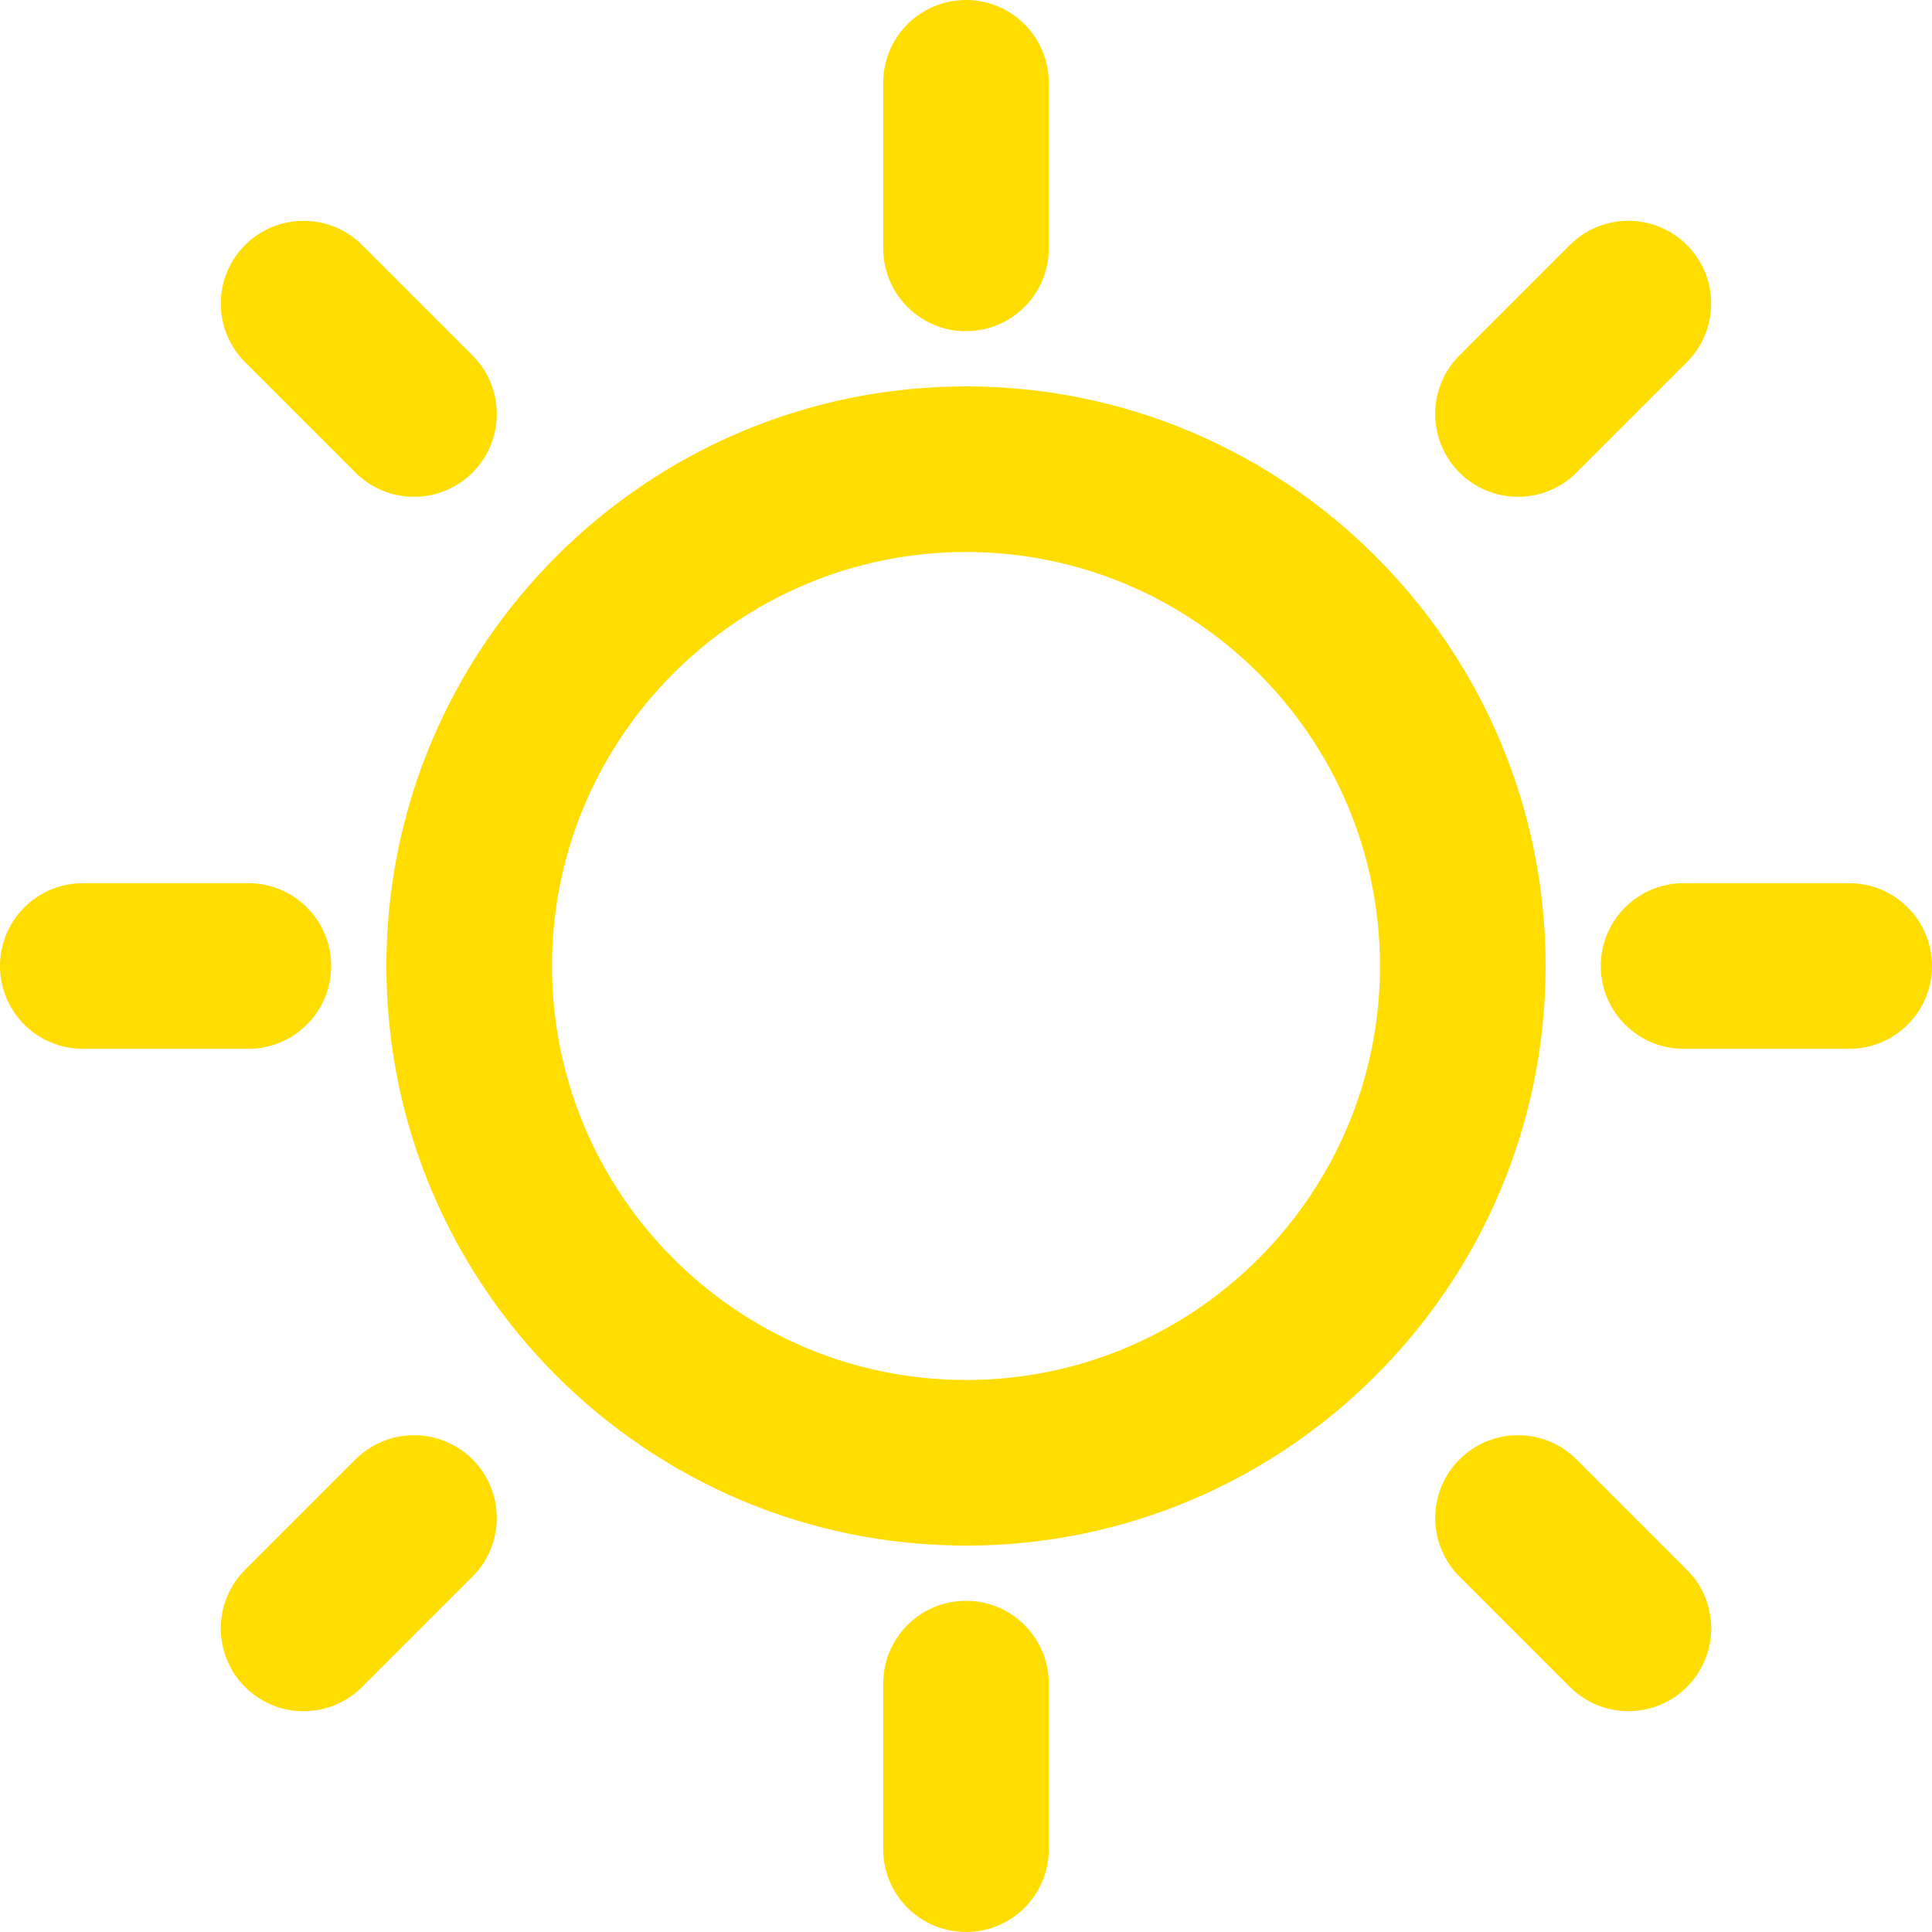 <svg xmlns="http://www.w3.org/2000/svg" xmlns:xlink="http://www.w3.org/1999/xlink" version="1.1" id="Capa_1" x="0" y="0" width="612" height="612" viewBox="0 0 612 612" xml:space="preserve" enable-background="new 0 0 612 612">
  <g id="Sun">
    <path d="M104.91 306c0-14.48-11.75-26.23-26.23-26.23H26.23C11.75 279.77 0 291.52 0 306c0 14.48 11.75 26.23 26.23 26.23h52.46C93.16 332.23 104.91 320.48 104.91 306zM131.14 454.63c-7.24 0-13.8 2.94-18.55 7.68l-34.97 34.97c-4.74 4.76-7.68 11.31-7.68 18.55 0 14.48 11.73 26.23 26.23 26.23 7.24 0 13.8-2.94 18.54-7.69l34.97-34.97c4.76-4.74 7.69-11.29 7.69-18.53C157.37 466.38 145.64 454.63 131.14 454.63zM306 104.91c14.5 0 26.23-11.75 26.23-26.23V26.23C332.23 11.75 320.5 0 306 0c-14.5 0-26.23 11.75-26.23 26.23v52.46C279.77 93.16 291.5 104.91 306 104.91zM480.86 157.37c7.24 0 13.8-2.94 18.53-7.68l34.97-34.97c4.76-4.76 7.69-11.31 7.69-18.55 0-14.48-11.73-26.23-26.23-26.23 -7.24 0-13.8 2.94-18.55 7.69l-34.97 34.97c-4.74 4.74-7.68 11.3-7.68 18.54C454.63 145.62 466.36 157.37 480.86 157.37zM112.59 149.7c4.76 4.74 11.31 7.68 18.55 7.68 14.48 0 26.23-11.75 26.23-26.23 0-7.24-2.94-13.8-7.68-18.55l-34.97-34.97c-4.76-4.74-11.31-7.68-18.55-7.68 -14.48 0-26.23 11.75-26.23 26.23 0 7.24 2.94 13.8 7.68 18.54L112.59 149.7zM585.77 279.77h-52.46c-14.48 0-26.23 11.75-26.23 26.23 0 14.48 11.75 26.23 26.23 26.23h52.46C600.25 332.23 612 320.48 612 306 612 291.52 600.25 279.77 585.77 279.77zM499.41 462.31c-4.76-4.74-11.31-7.68-18.55-7.68 -14.48 0-26.23 11.75-26.23 26.23 0 7.24 2.94 13.8 7.68 18.53l34.97 34.97c4.76 4.76 11.31 7.69 18.55 7.69 14.48 0 26.23-11.75 26.23-26.23 0-7.24-2.94-13.8-7.68-18.55L499.41 462.31zM306 507.09c-14.5 0-26.23 11.75-26.23 26.23v52.46C279.77 600.25 291.5 612 306 612c14.5 0 26.23-11.75 26.23-26.23v-52.46C332.23 518.84 320.5 507.09 306 507.09zM306 122.4c-101.24 0-183.6 82.36-183.6 183.6S204.76 489.6 306 489.6 489.6 407.24 489.6 306 407.24 122.4 306 122.4zM306 437.14c-72.32 0-131.14-58.82-131.14-131.14 0-72.32 58.82-131.14 131.14-131.14 72.32 0 131.14 58.82 131.14 131.14C437.14 378.32 378.32 437.14 306 437.14z" fill="#FD0"/>
  </g>
</svg>
